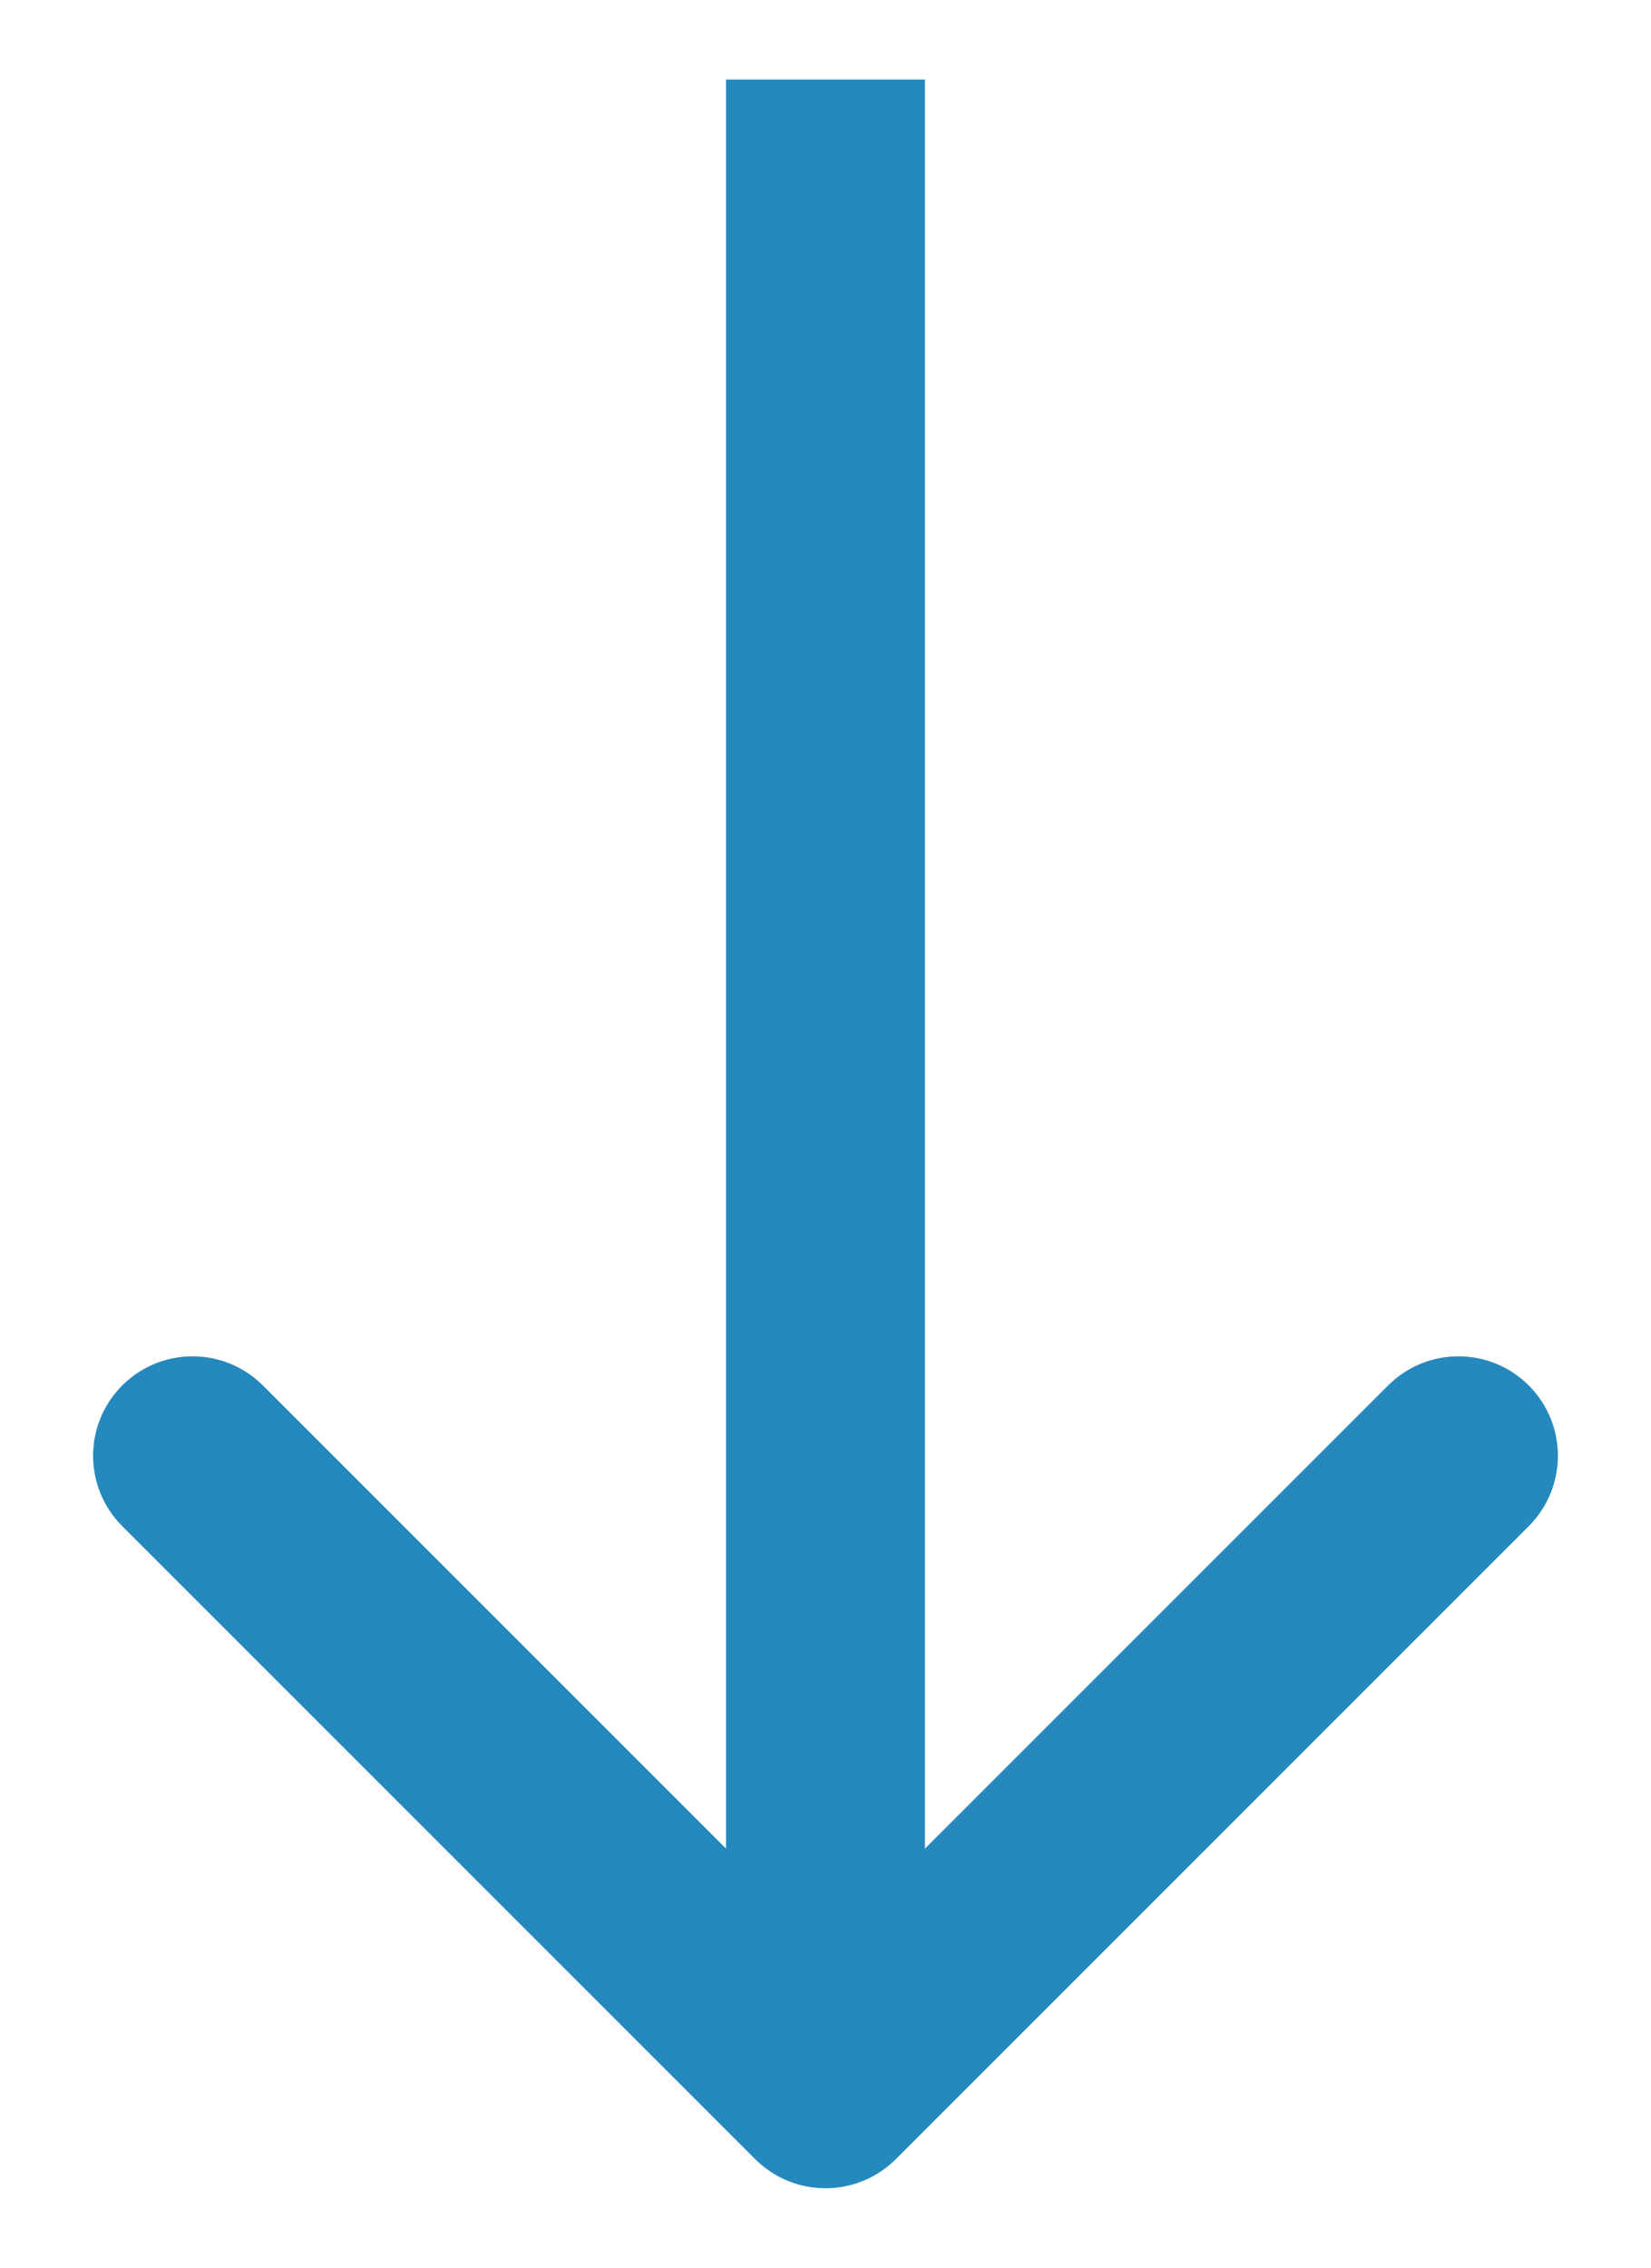 <svg width="83" height="114" viewBox="0 0 83 114" fill="none" xmlns="http://www.w3.org/2000/svg">
<g filter="url(#filter0_d_10_31)">
<path d="M37.965 104.536C39.917 106.488 43.083 106.488 45.035 104.536L76.855 72.716C78.808 70.763 78.808 67.597 76.855 65.645C74.903 63.692 71.737 63.692 69.784 65.645L41.5 93.929L13.216 65.645C11.263 63.692 8.097 63.692 6.145 65.645C4.192 67.597 4.192 70.763 6.145 72.716L37.965 104.536ZM36.5 0L36.5 101H46.5L46.5 0L36.5 0Z" fill="#2589BD"/>
</g>
<defs>
<filter id="filter0_d_10_31" x="0.68" y="0" width="81.64" height="114" filterUnits="userSpaceOnUse" color-interpolation-filters="sRGB">
<feFlood flood-opacity="0" result="BackgroundImageFix"/>
<feColorMatrix in="SourceAlpha" type="matrix" values="0 0 0 0 0 0 0 0 0 0 0 0 0 0 0 0 0 0 127 0" result="hardAlpha"/>
<feOffset dy="4"/>
<feGaussianBlur stdDeviation="2"/>
<feComposite in2="hardAlpha" operator="out"/>
<feColorMatrix type="matrix" values="0 0 0 0 0 0 0 0 0 0 0 0 0 0 0 0 0 0 0.25 0"/>
<feBlend mode="normal" in2="BackgroundImageFix" result="effect1_dropShadow_10_31"/>
<feBlend mode="normal" in="SourceGraphic" in2="effect1_dropShadow_10_31" result="shape"/>
</filter>
</defs>
</svg>
